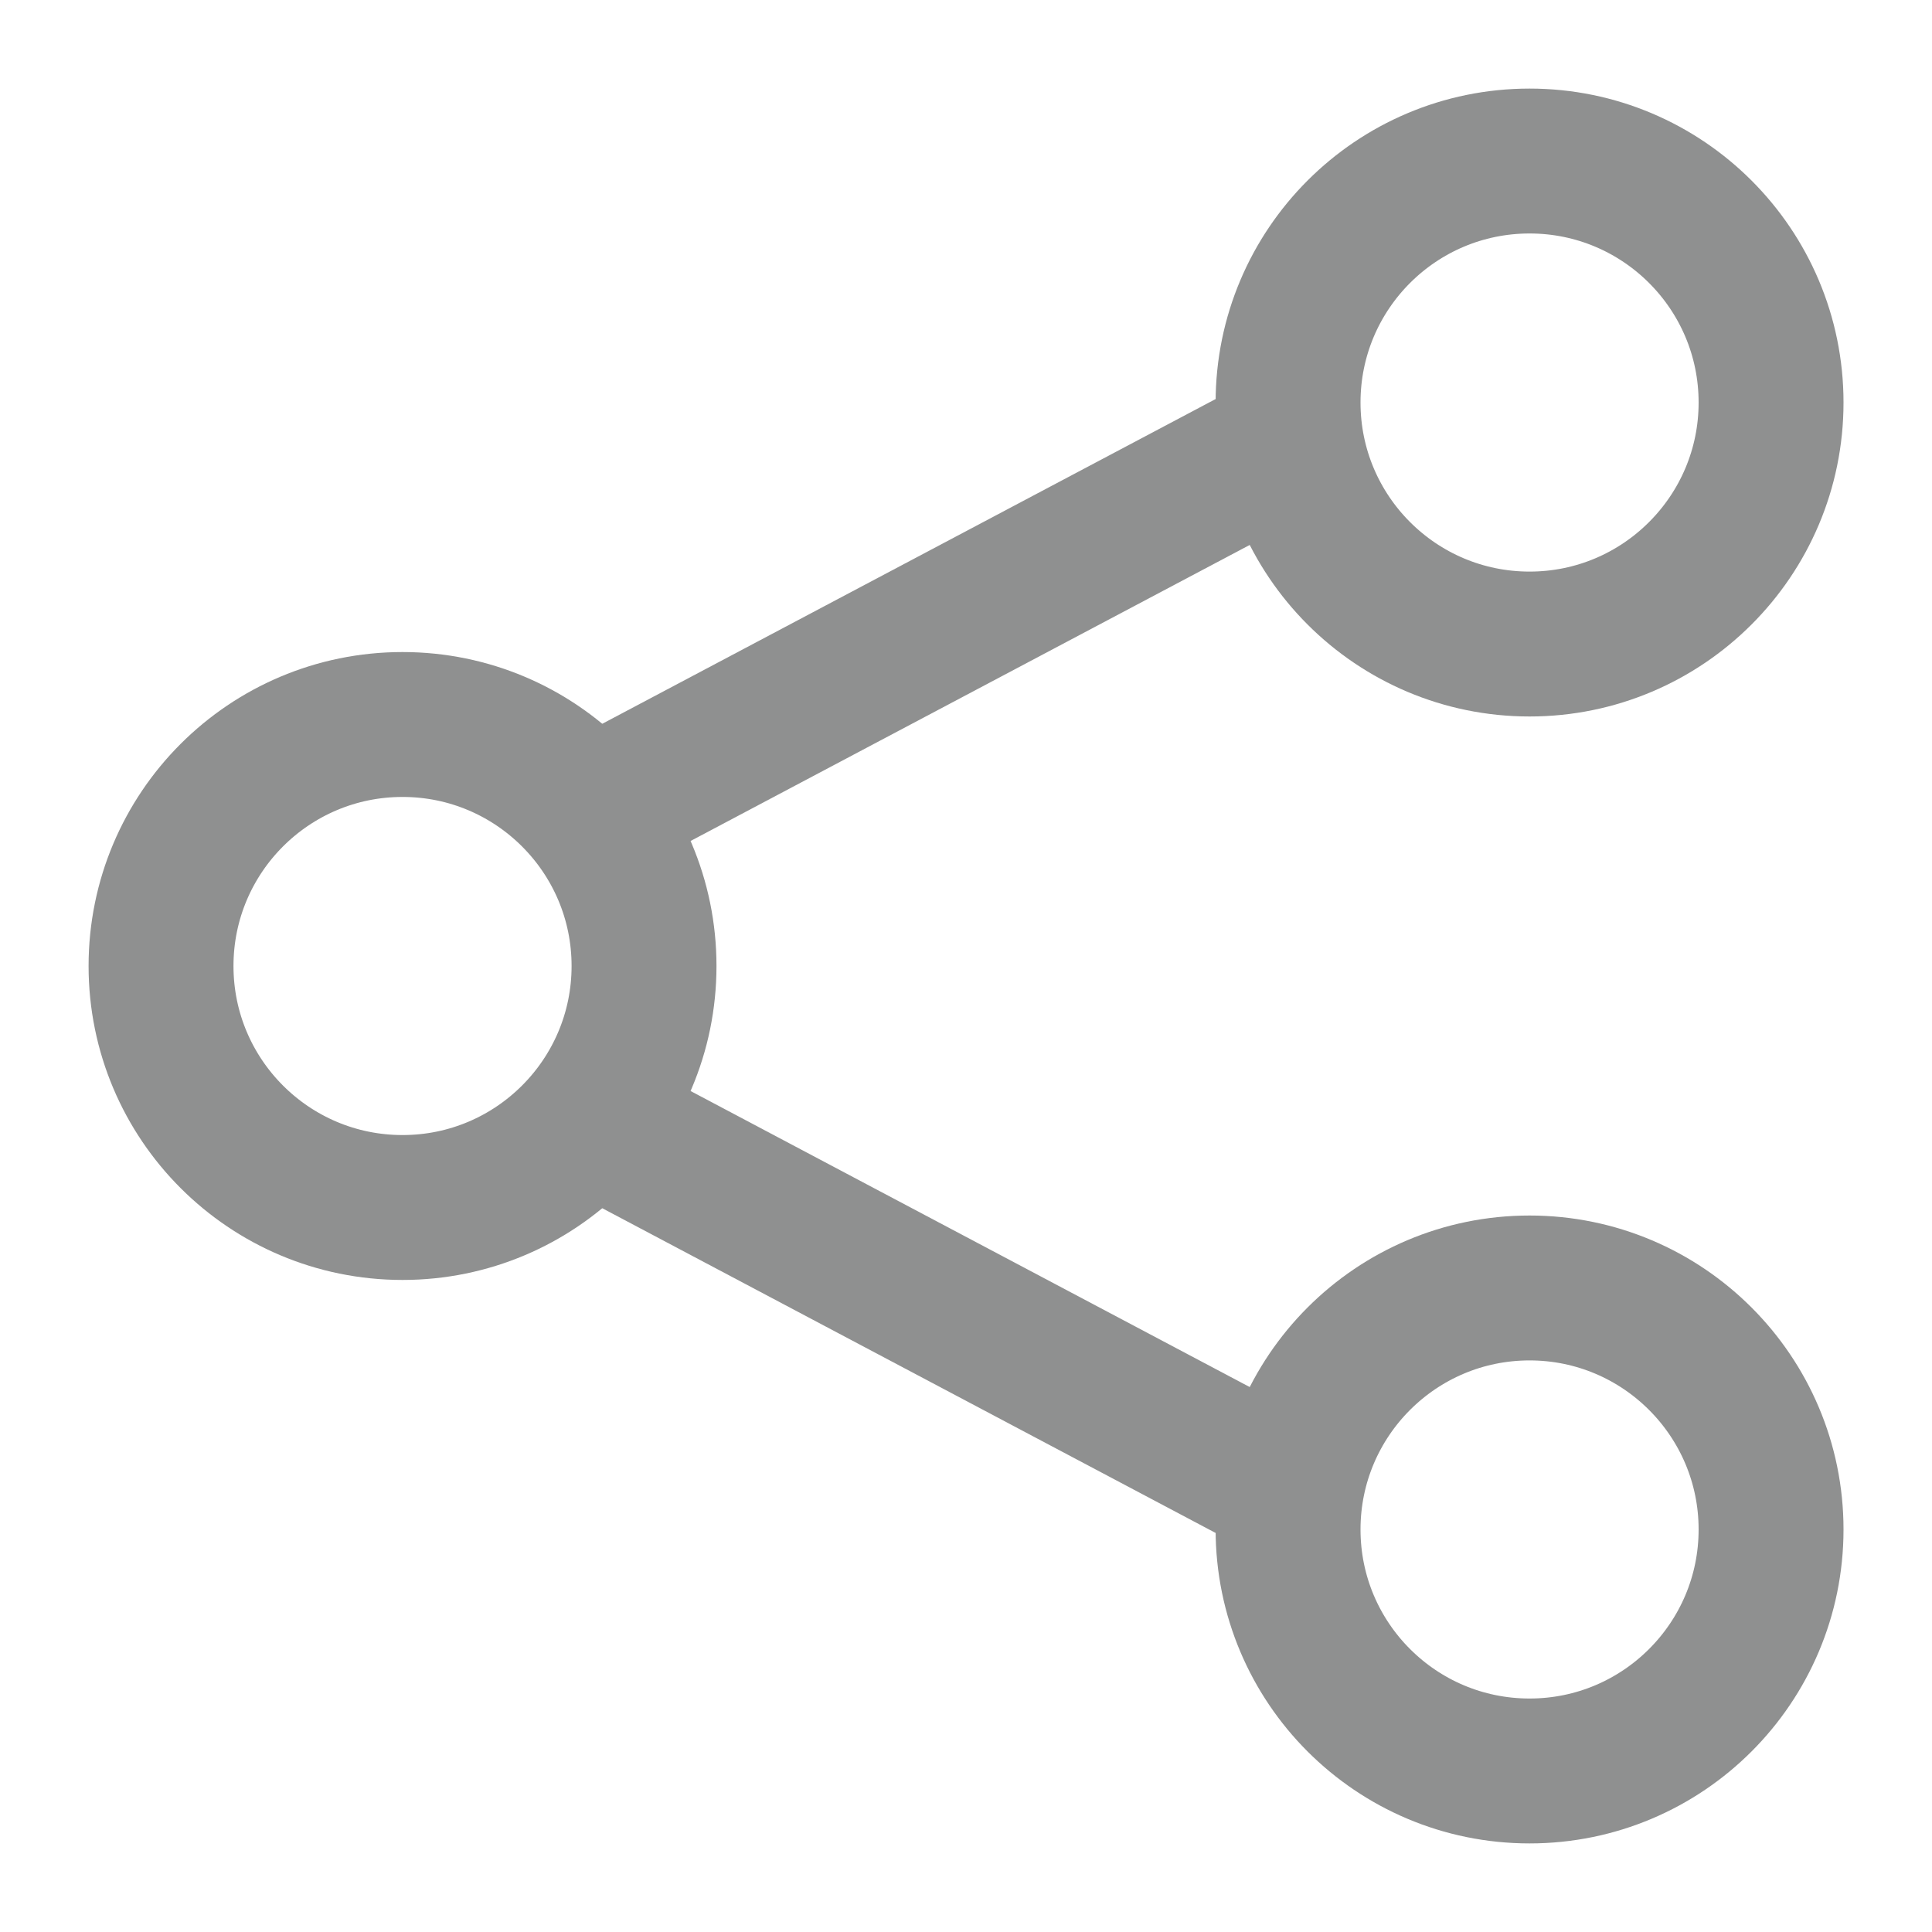 <svg width="20" height="20" viewBox="0 0 20 20" fill="none" xmlns="http://www.w3.org/2000/svg">
<path d="M18.334 4.167C18.334 2.786 17.214 1.667 15.834 1.667C14.453 1.667 13.334 2.786 13.334 4.167C13.334 5.547 14.453 6.667 15.834 6.667C17.214 6.667 18.334 5.547 18.334 4.167Z" stroke="#8F9090" stroke-width="1.5"/>
<path d="M6.667 10C6.667 8.619 5.547 7.5 4.167 7.5C2.786 7.5 1.667 8.619 1.667 10C1.667 11.381 2.786 12.5 4.167 12.5C5.547 12.5 6.667 11.381 6.667 10Z" stroke="#8F9090" stroke-width="1.5"/>
<path d="M18.334 15.833C18.334 14.453 17.214 13.333 15.834 13.333C14.453 13.333 13.334 14.453 13.334 15.833C13.334 17.214 14.453 18.333 15.834 18.333C17.214 18.333 18.334 17.214 18.334 15.833Z" stroke="#8F9090" stroke-width="1.5"/>
<path d="M13.333 4.583L6.25 8.333" stroke="#8F9090" stroke-width="1.5" stroke-linecap="round"/>
<path d="M13.333 15.417L6.25 11.667" stroke="#8F9090" stroke-width="1.5" stroke-linecap="round"/>
</svg>
